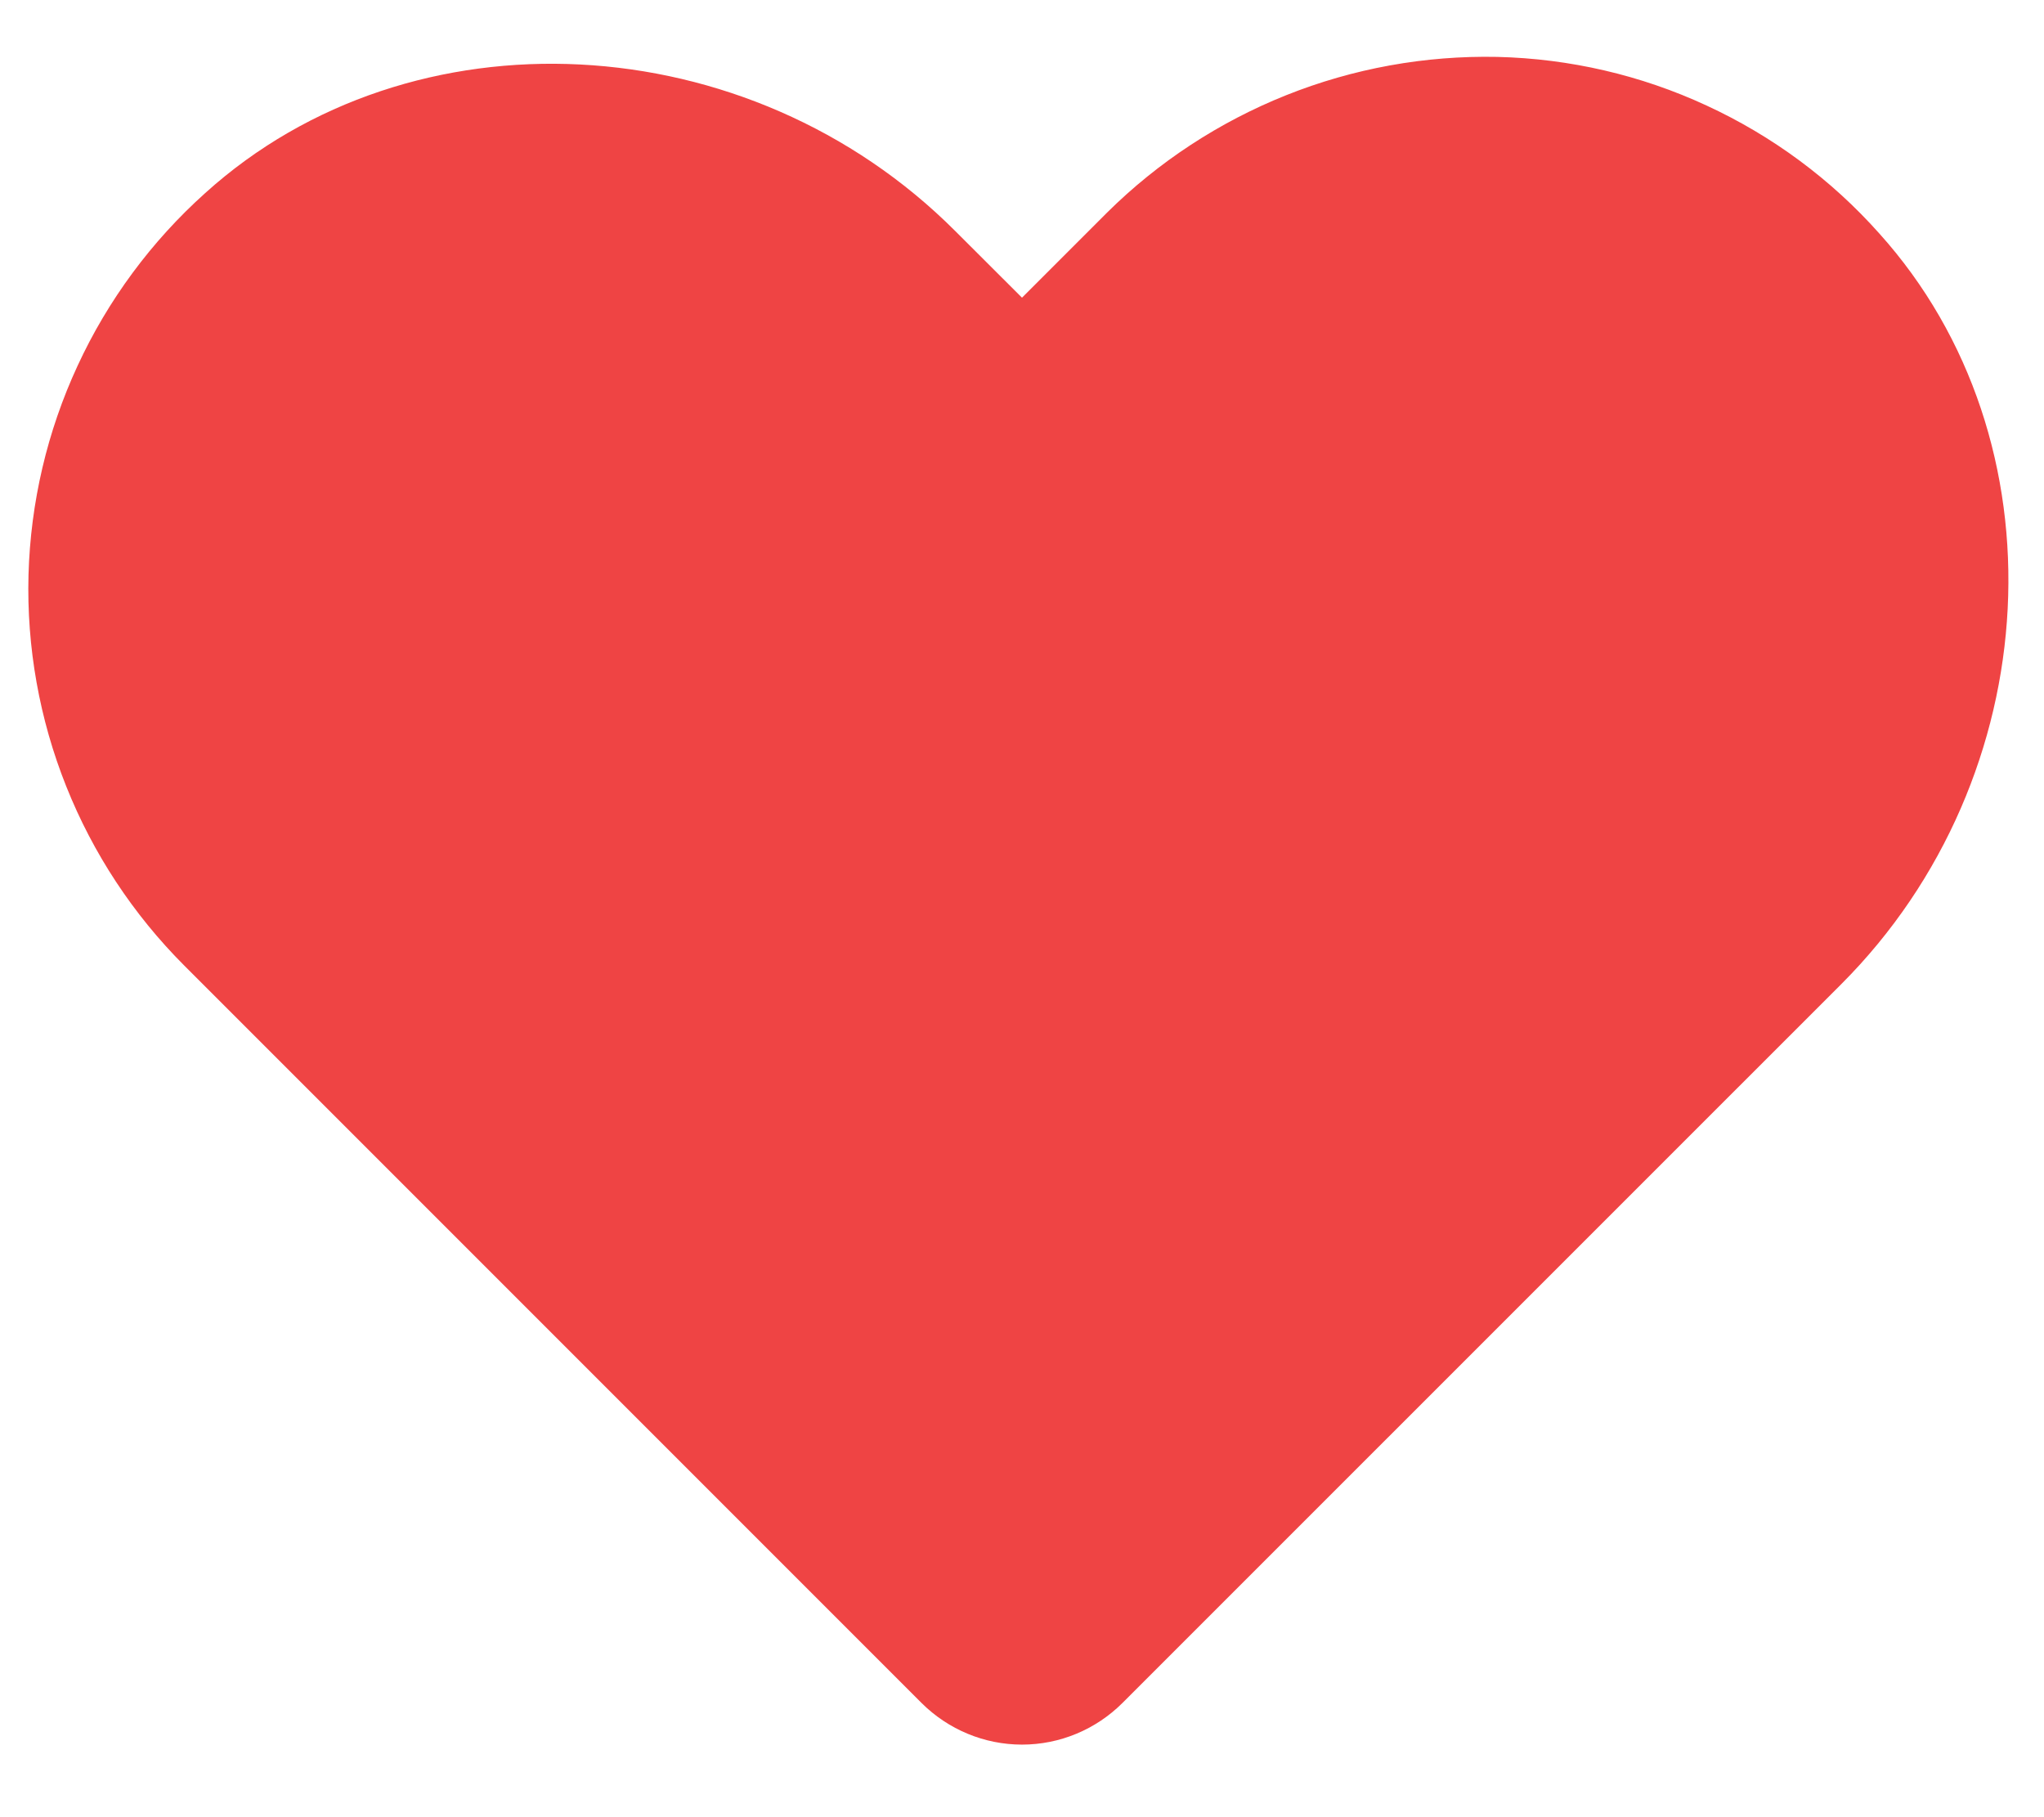 <svg width="18" height="16" viewBox="0 0 18 16" fill="none" xmlns="http://www.w3.org/2000/svg">
<path d="M16.549 2.055C16.125 1.579 15.607 1.196 15.028 0.929C14.45 0.661 13.822 0.516 13.185 0.501C12.549 0.488 11.918 0.602 11.327 0.838C10.737 1.074 10.2 1.425 9.748 1.873L9 2.621L8.414 2.036C6.592 0.211 3.625 0.058 1.807 1.7C1.333 2.125 0.95 2.643 0.683 3.221C0.415 3.799 0.269 4.425 0.251 5.062C0.234 5.698 0.347 6.332 0.583 6.923C0.819 7.515 1.173 8.052 1.623 8.502L8.116 14.995C8.351 15.229 8.669 15.361 9 15.361C9.332 15.361 9.649 15.229 9.884 14.995L16.215 8.665C18.038 6.84 18.188 3.875 16.549 2.055Z" fill="#EF4444"/>
</svg>
